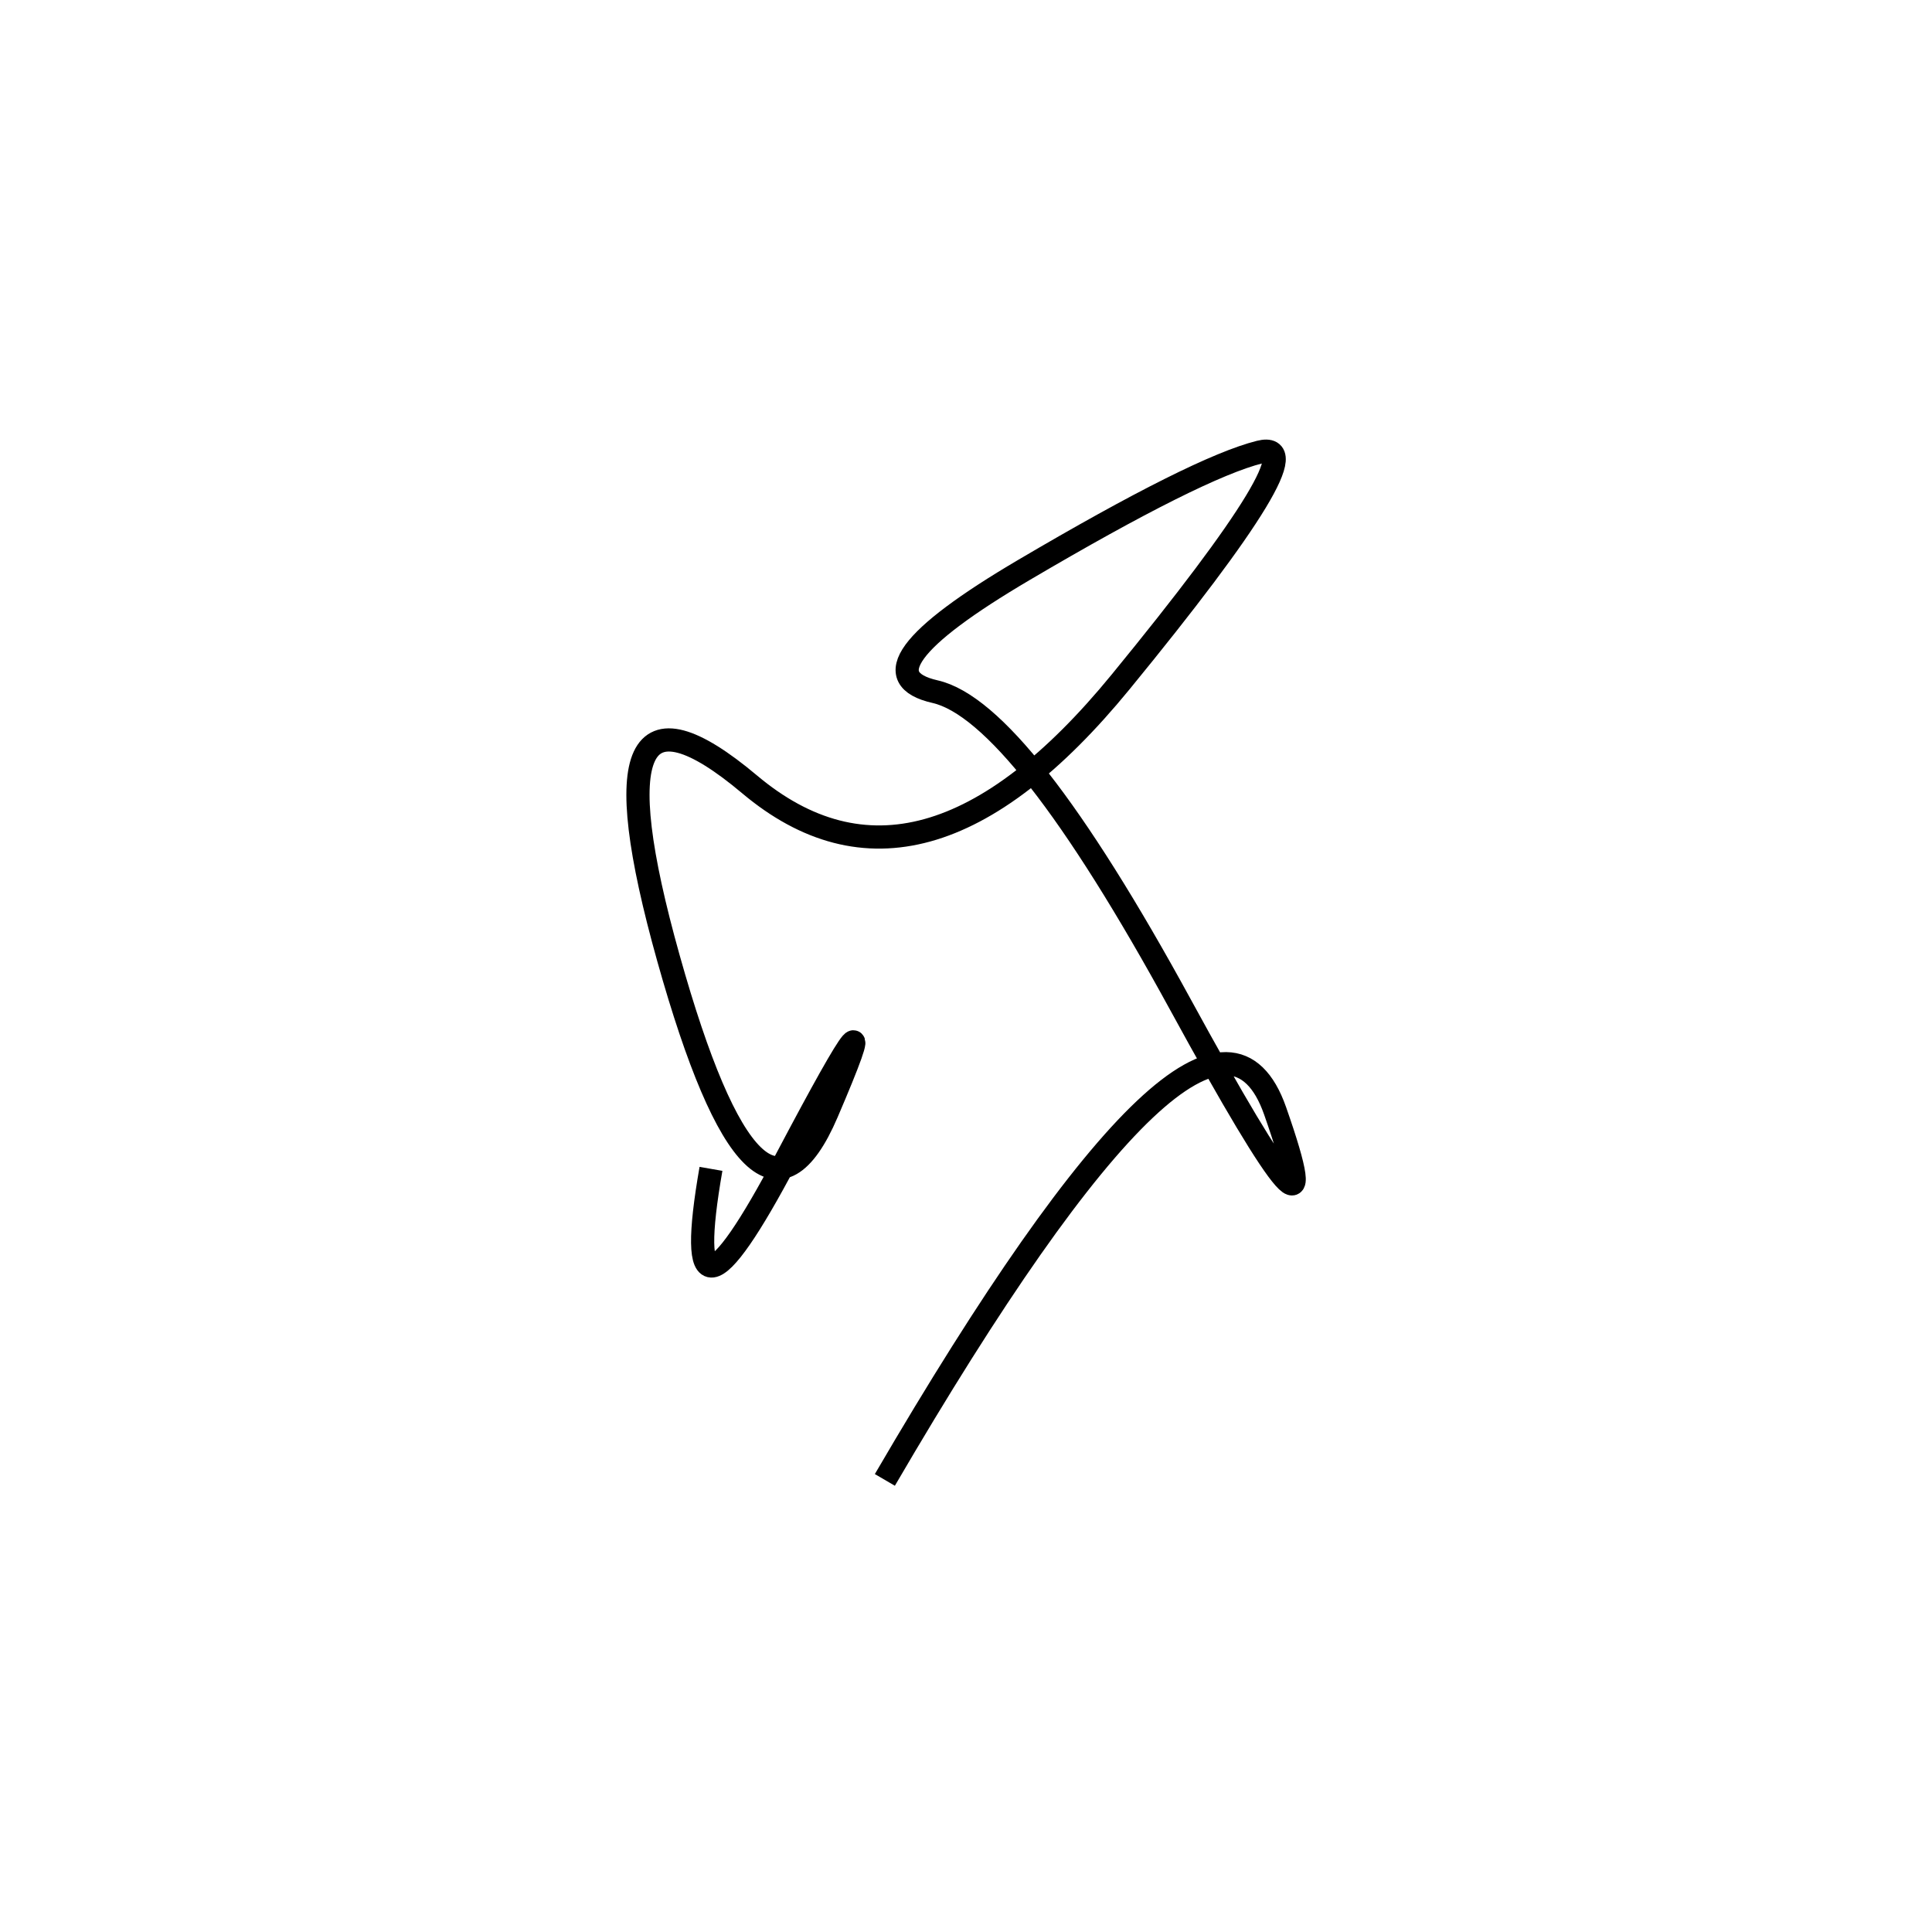 <svg xmlns="http://www.w3.org/2000/svg" viewBox="-7 22 500 500"><rect x="-250" y="-250" width="1000" height="1000" fill="#fff"></rect><path d="M222 405 Q306 261 323 309.5 Q340 358 298.5 282 Q257 206 235 201 Q213 196 258 169.5 Q303 143 319 139 Q335 135 283 198.5 Q231 262 187 225 Q143 188 166 270 Q189 352 207 310 Q225 268 196.5 322 Q168 376 177 324.5" style="stroke:hsl(193, 93%, 55%); stroke-width:6px; fill: none;"></path></svg>